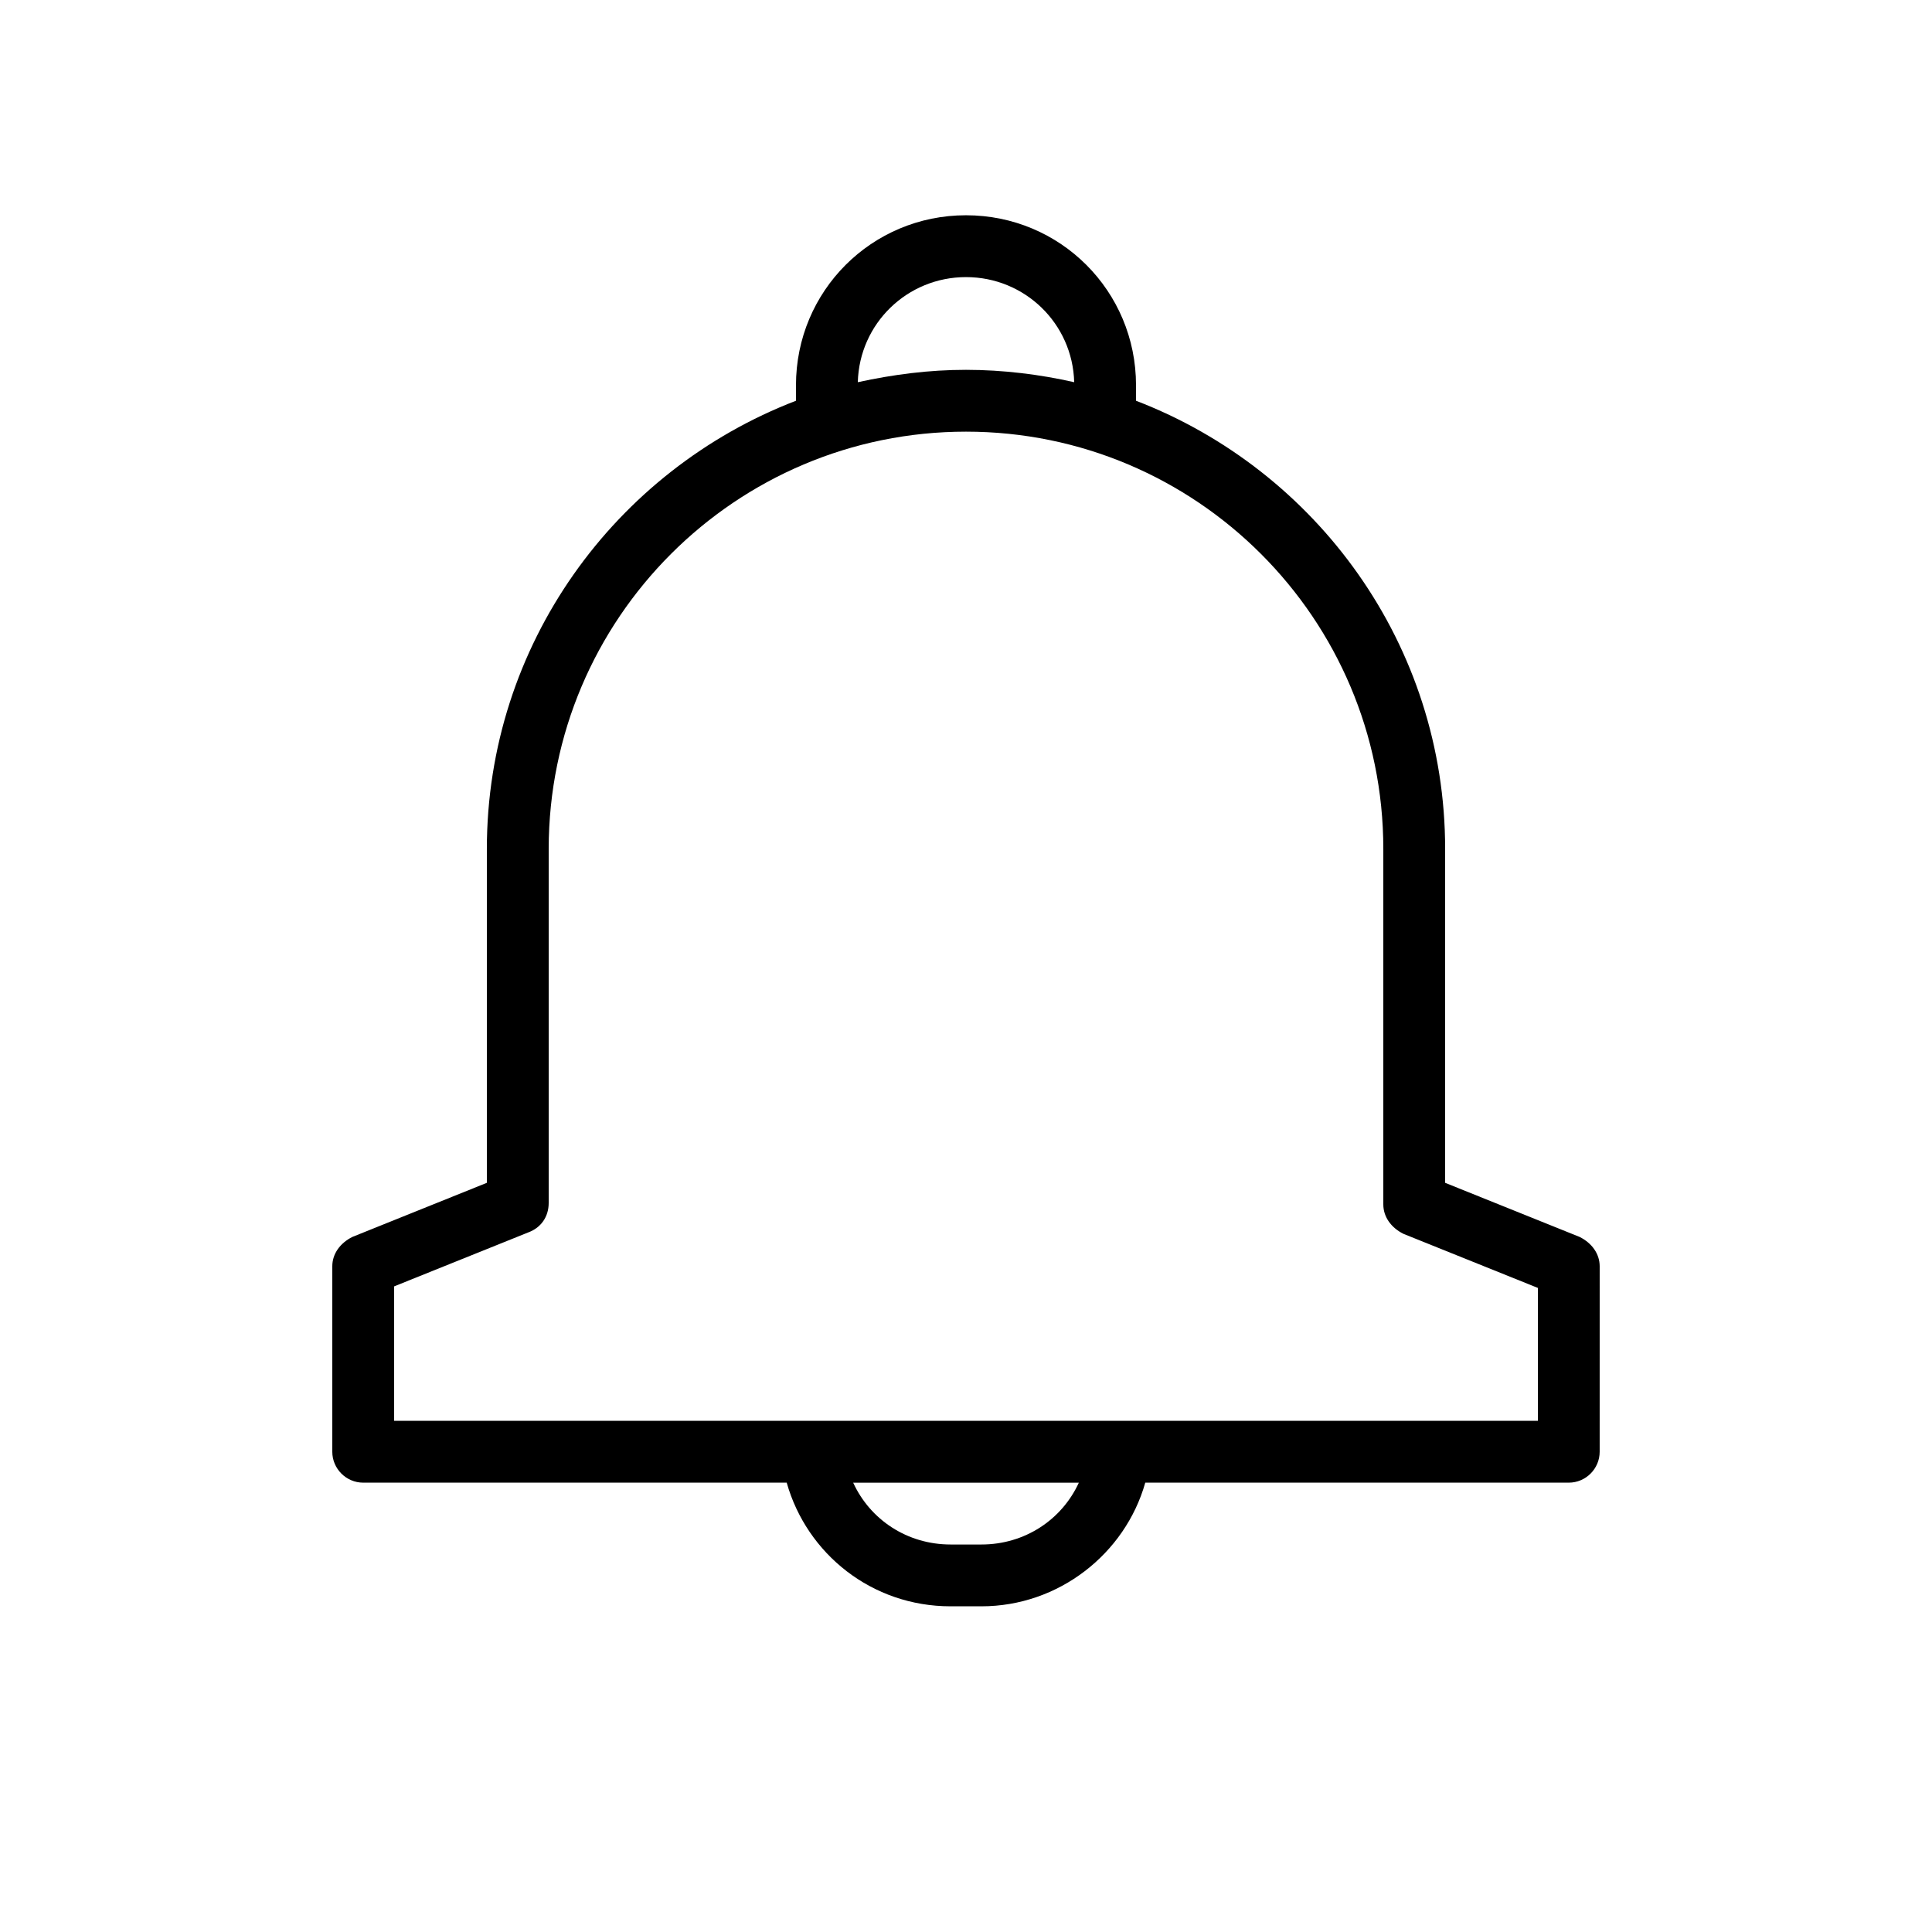 <?xml version="1.0" encoding="UTF-8"?>
<svg width="700pt" height="700pt" version="1.1" viewBox="0 0 700 600" xmlns="http://www.w3.org/2000/svg" xmlns:xlink="http://www.w3.org/1999/xlink" fill="black">
 <defs/>
 <g>
  <path d="m572.32 398.16-48.719-19.602v-120.96c0-73.922-46.48-137.2-112-162.4v-5.602c0-34.16-27.441-61.602-61.602-61.602s-61.602 27.441-61.602 61.602v5.602c-65.52 25.199-112 88.48-112 162.4v120.96l-48.719 19.602c-4.481 2.234-7.281 6.156-7.281 10.637v67.199c0 6.16 5.039 11.199 11.199 11.199h153.44c7.281 25.762 30.801 44.801 59.359 44.801h11.199c28 0 52.078-19.039 59.359-44.801h153.44c6.16 0 11.199-5.039 11.199-11.199l0.004-67.199c0-4.481-2.801-8.402-7.281-10.641zm-222.32-347.76c21.281 0 38.641 16.801 39.199 38.078-12.32-2.801-25.762-4.481-39.199-4.481-13.441 0-26.32 1.68-39.199 4.481 0.559-21.277 17.918-38.078 39.199-38.078zm5.602 459.2h-11.199c-15.68 0-29.121-8.961-35.281-22.398h81.762c-6.164 13.438-19.602 22.398-35.281 22.398zm201.6-44.801h-414.4v-48.719l48.719-19.602c4.481-1.68 7.281-5.602 7.281-10.641v-128.24c0-83.441 67.762-151.2 151.2-151.2 83.441 0 151.2 67.762 151.2 151.2v128.8c0 4.481 2.801 8.398 7.281 10.641l48.719 19.602z"/>
 </g>
</svg>
